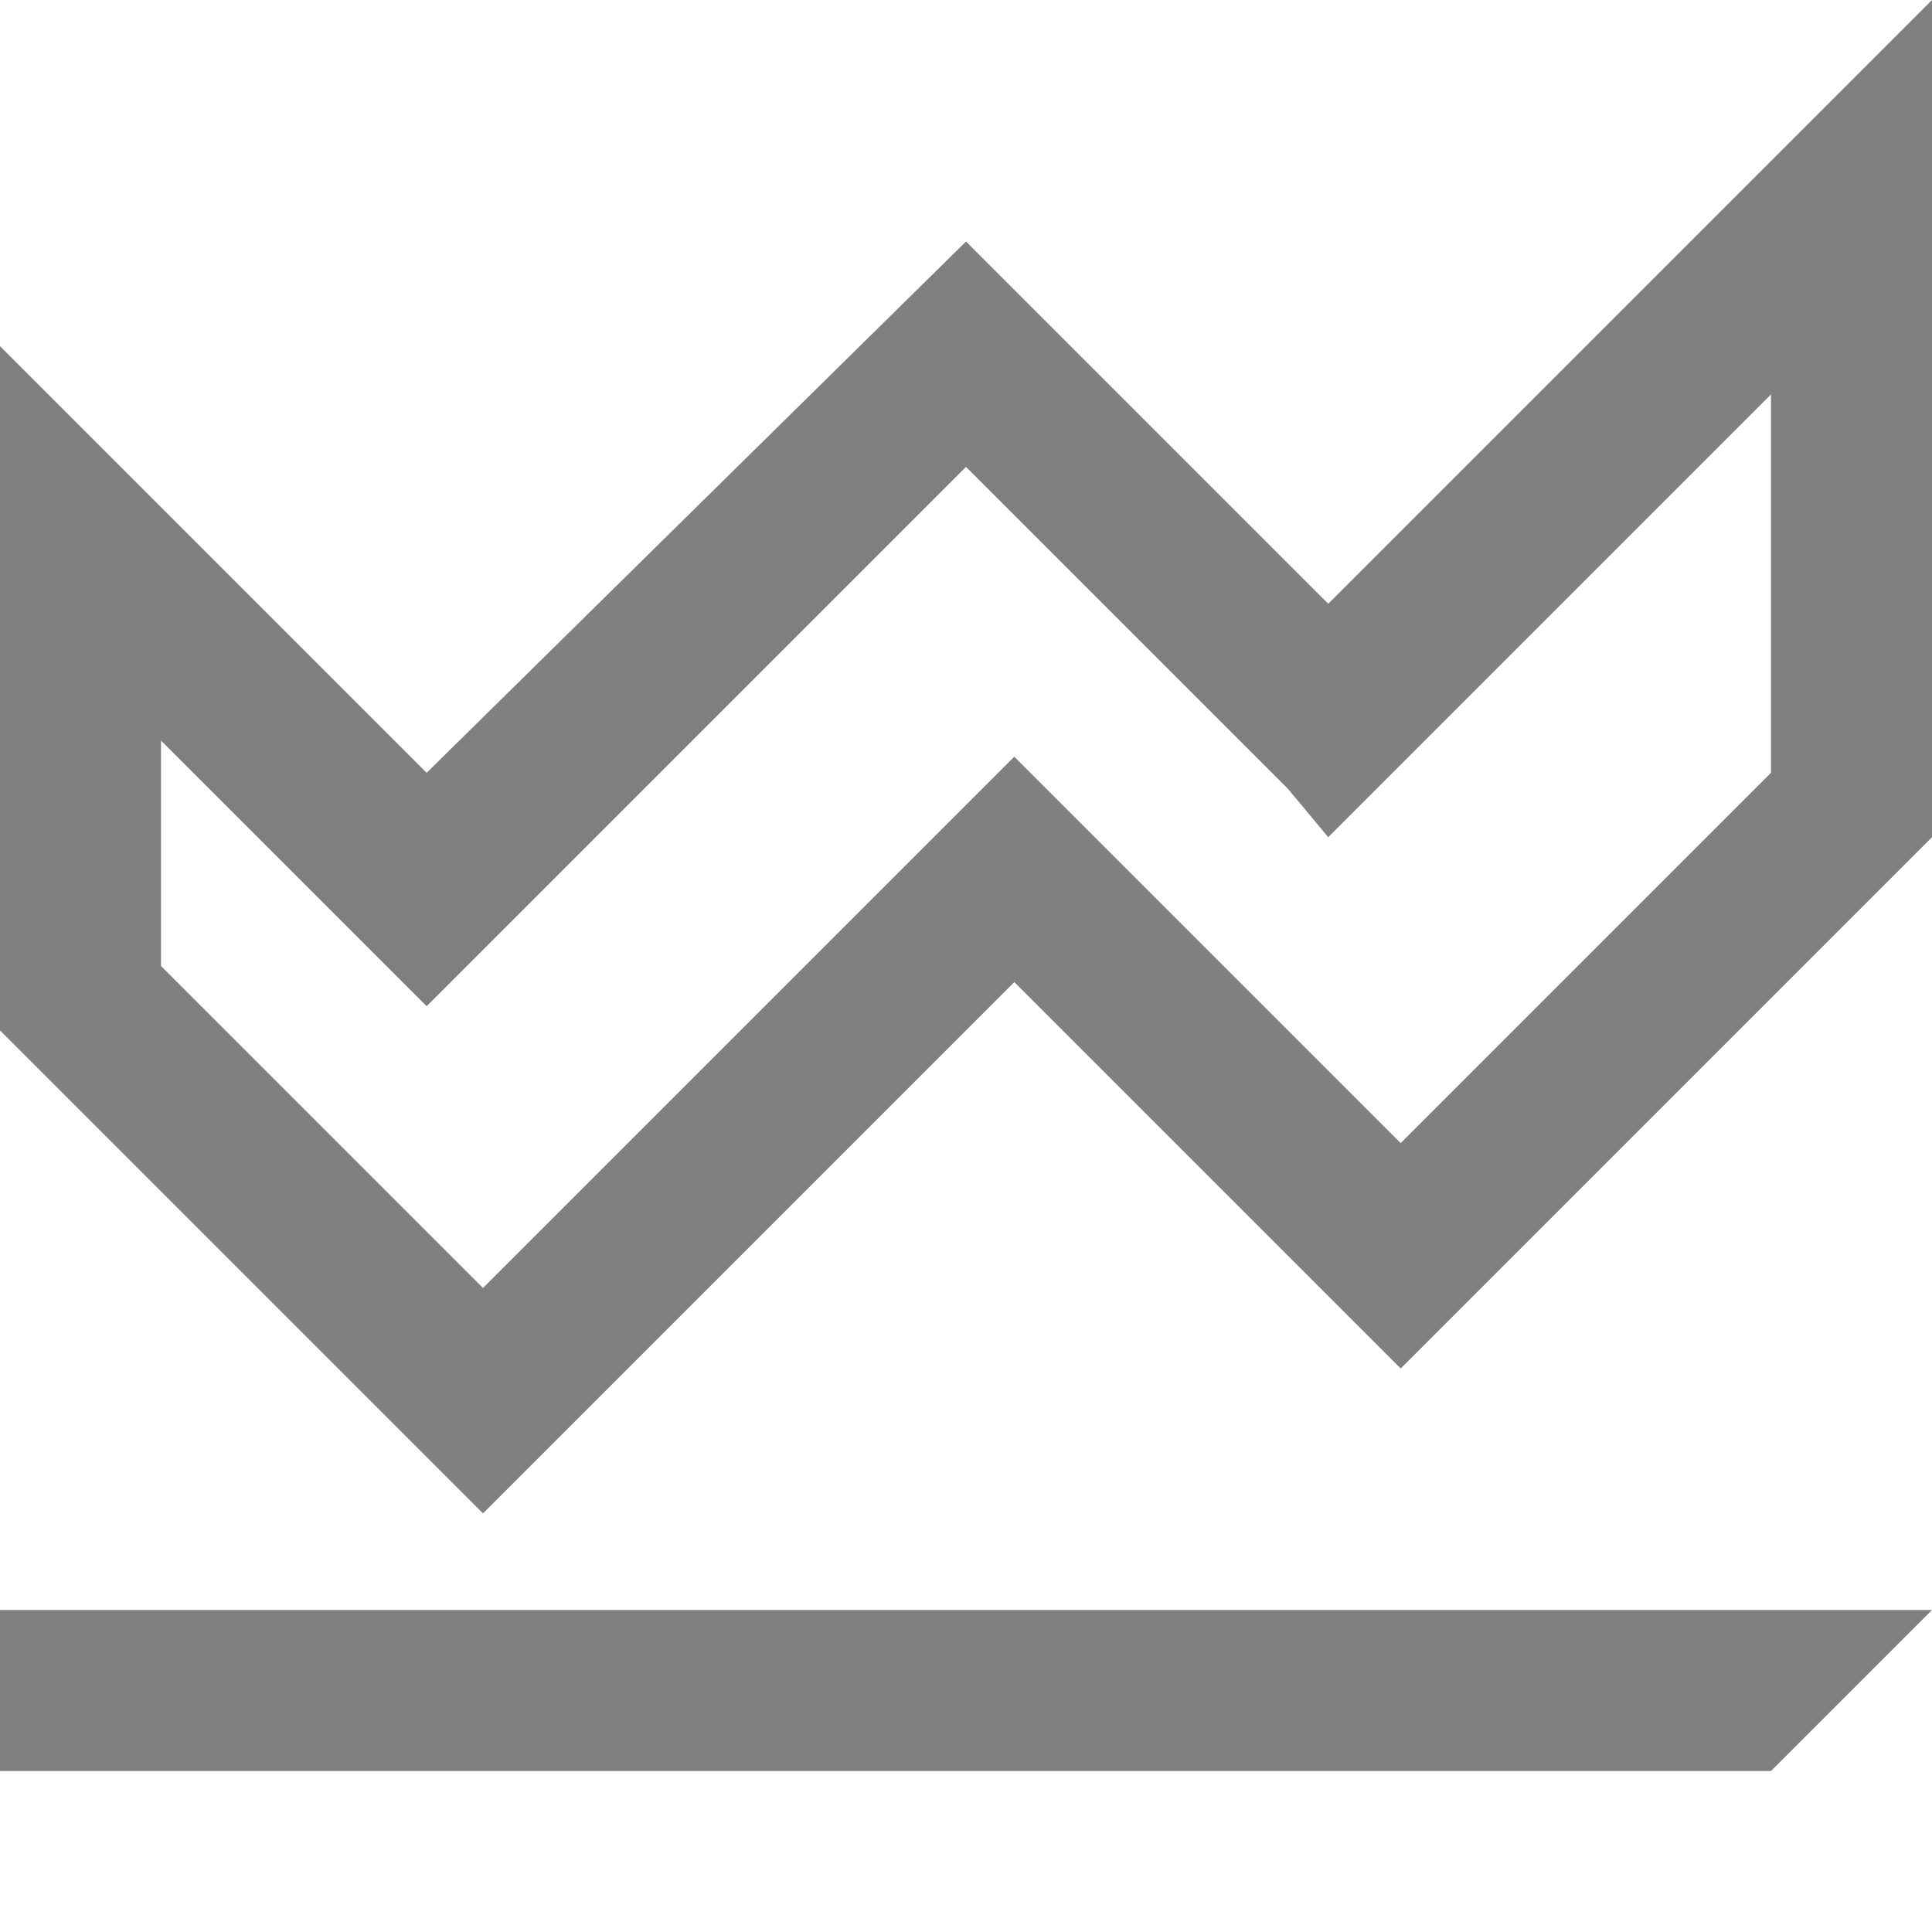 <?xml version="1.0" encoding="utf-8"?>
<!-- Generator: Adobe Illustrator 21.1.0, SVG Export Plug-In . SVG Version: 6.00 Build 0)  -->
<svg version="1.1" id="Layer_1" xmlns="http://www.w3.org/2000/svg" xmlns:xlink="http://www.w3.org/1999/xlink" x="0px" y="0px"
	 viewBox="0 0 24 24" style="enable-background:new 0 0 24 24;" xml:space="preserve">
<style type="text/css">
	.st0{fill:#808080;}
</style>
<path class="st0" d="M0,20h24l-2,2H0V20z M24,0v10.4L17.4,17l-4.8-4.8L6,18.8l-6-6V4.3l5.3,5.3L12,3l4.5,4.5L24,0z M22,4.9l-5.5,5.5
	L16,9.8l0,0l0,0l0,0l-0.9-0.9L12,5.8l-5.3,5.3l-1.4,1.4L2,9.2v0.7V12l4,4l1.4-1.4l1.4-1.4l2.4-2.4l0.6-0.6l0.8-0.8l0,0l4.8,4.8
	l1.4-1.4l0,0L22,9.6V6.7V4.9z"/>
</svg>
